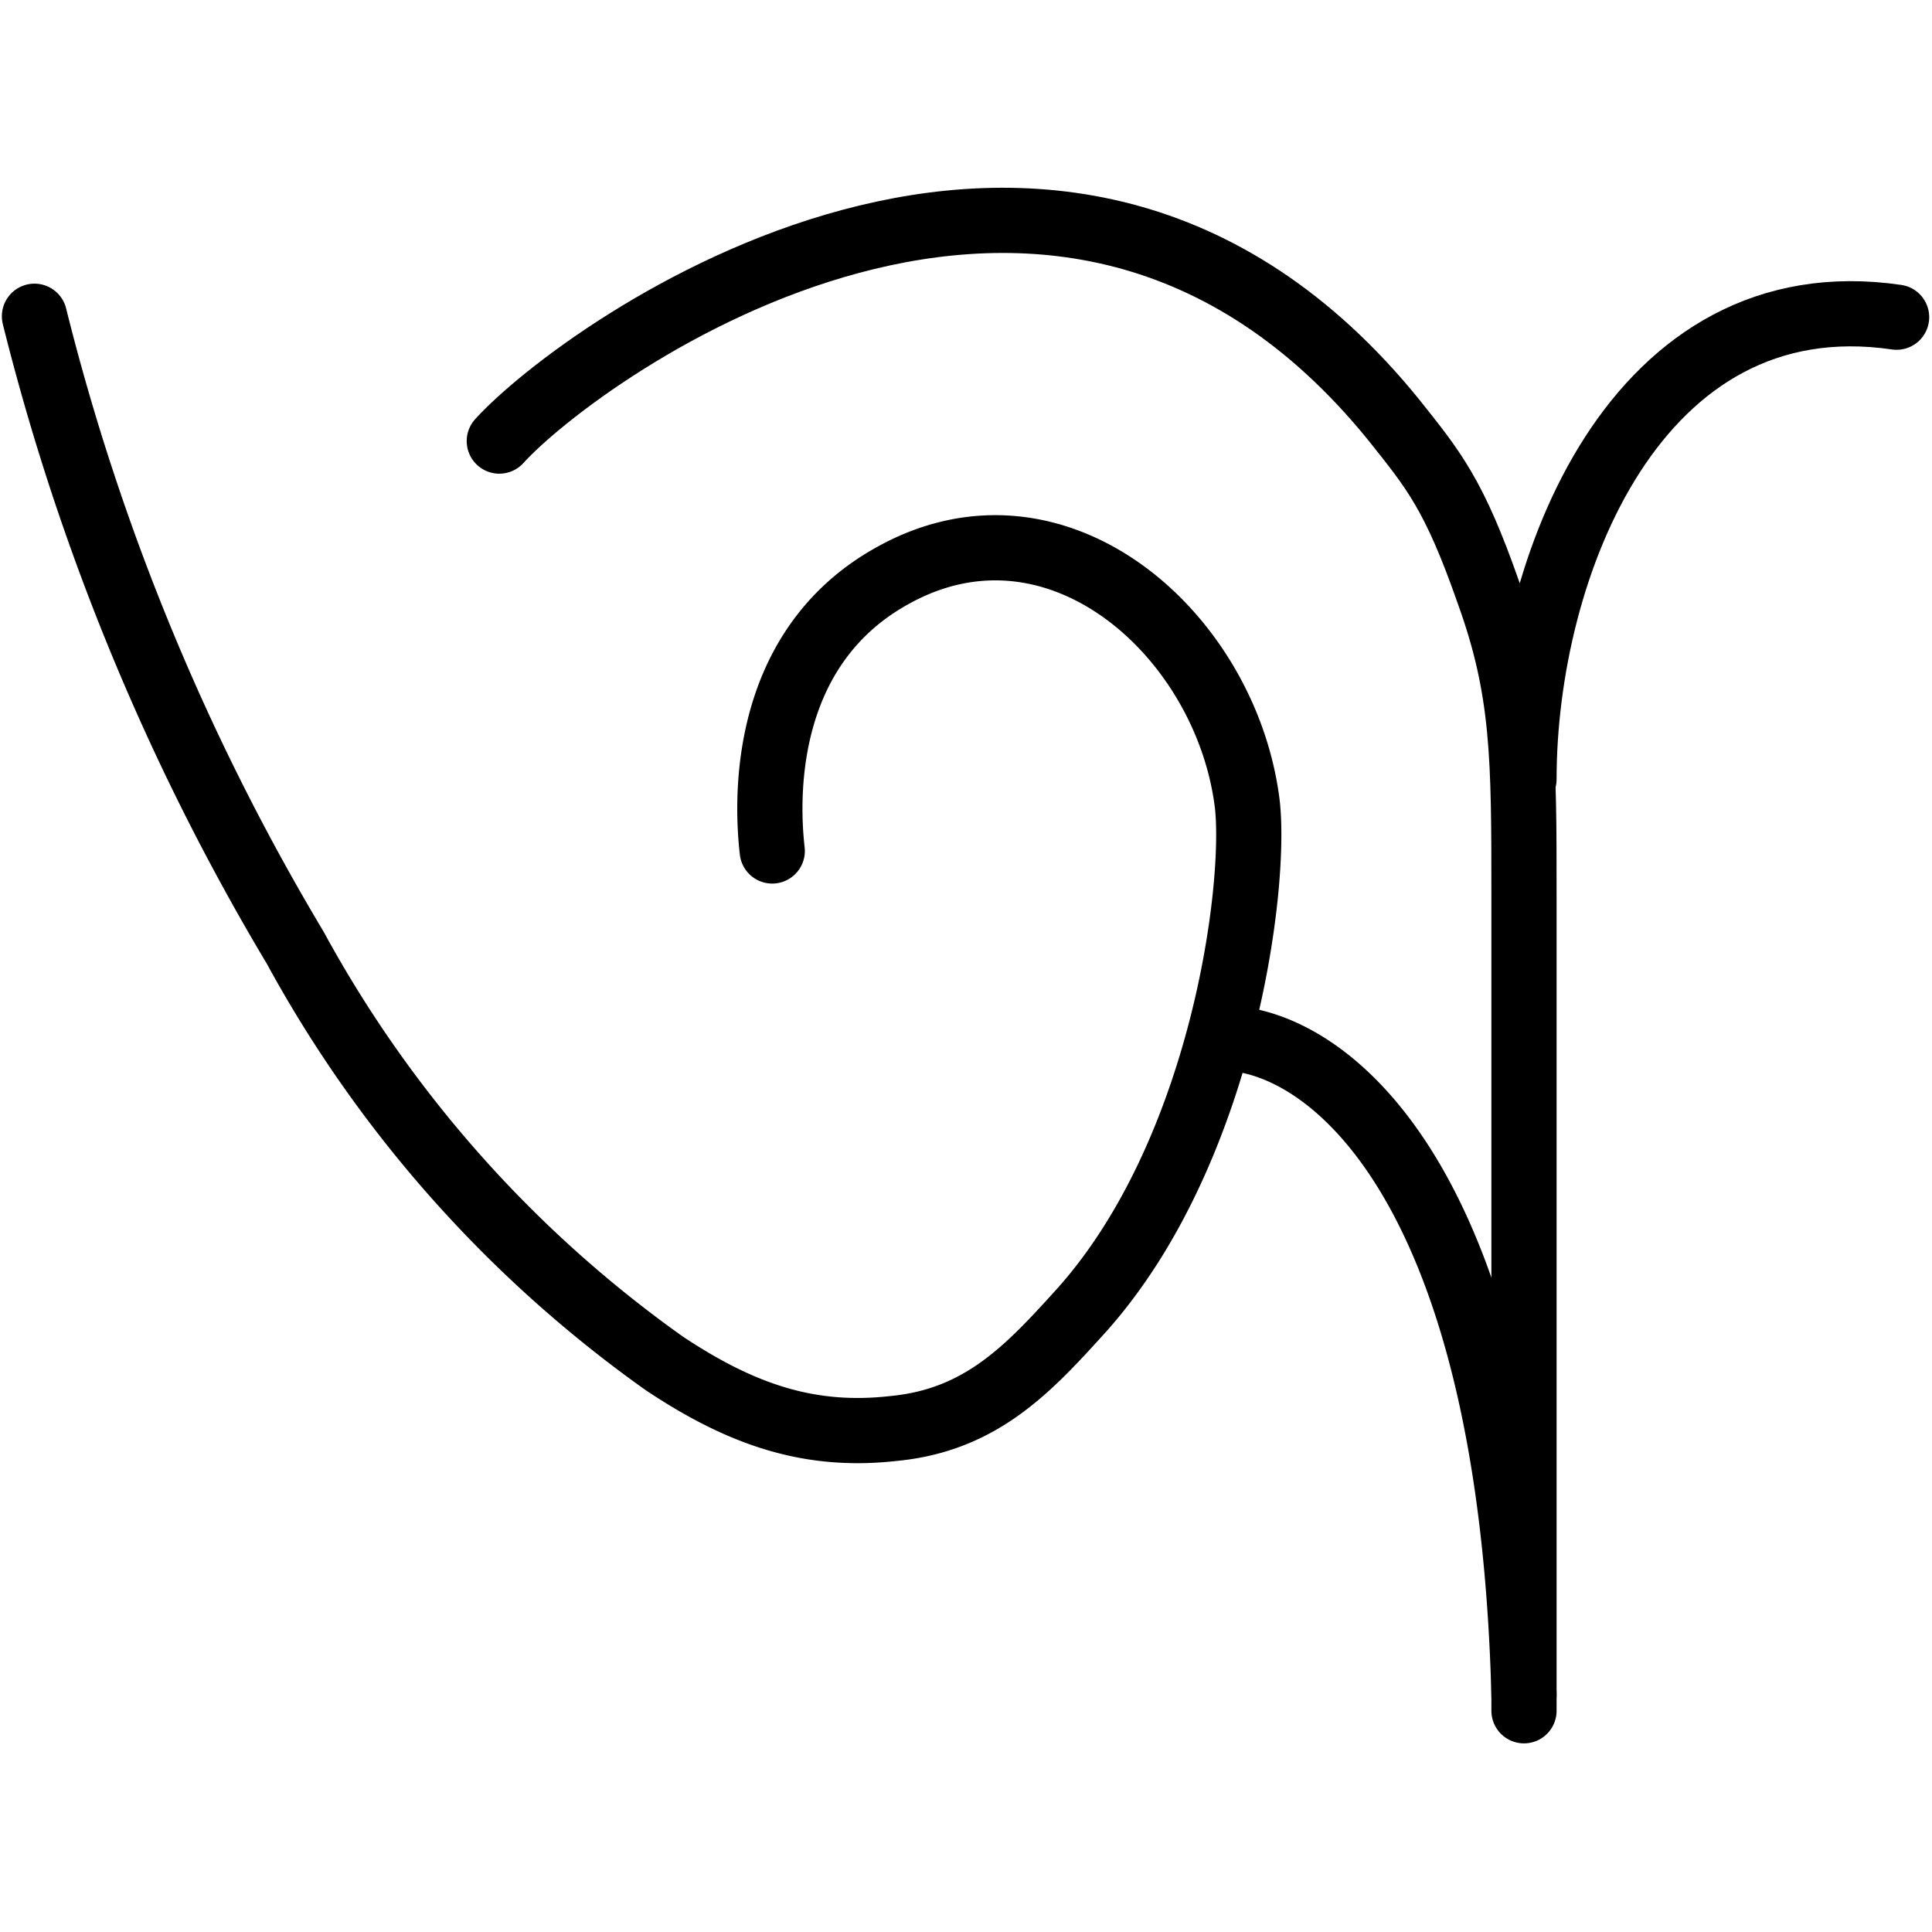 <svg xmlns='http://www.w3.org/2000/svg' fill='none' viewBox='1.64 3.63 20.74 16.75' width='24' height='24'><path stroke='#000' stroke-linecap='round' stroke-linejoin='round' stroke-width='.7' d='M14.74 12.78c1.03-.03 3.11 1.34 3.26 7.05m-8.07-9.06c-.08-.7-.05-2.22 1.3-2.96 1.77-.98 3.58.65 3.8 2.46.1.89-.26 3.72-1.77 5.42-.57.63-1.08 1.19-2.03 1.28-.89.1-1.62-.14-2.46-.7a13.23 13.23 0 0 1-3.96-4.46 24.97 24.97 0 0 1-2.8-6.78'></path><path stroke='#000' stroke-linecap='round' stroke-linejoin='round' stroke-width='.7' d='M7 6.37c.87-.96 5.99-4.68 9.6-.23.43.54.65.8 1.02 1.86.38 1.05.38 1.78.38 3.25V20m0-10c0-2.27 1.2-5.37 4-4.96'></path></svg>
